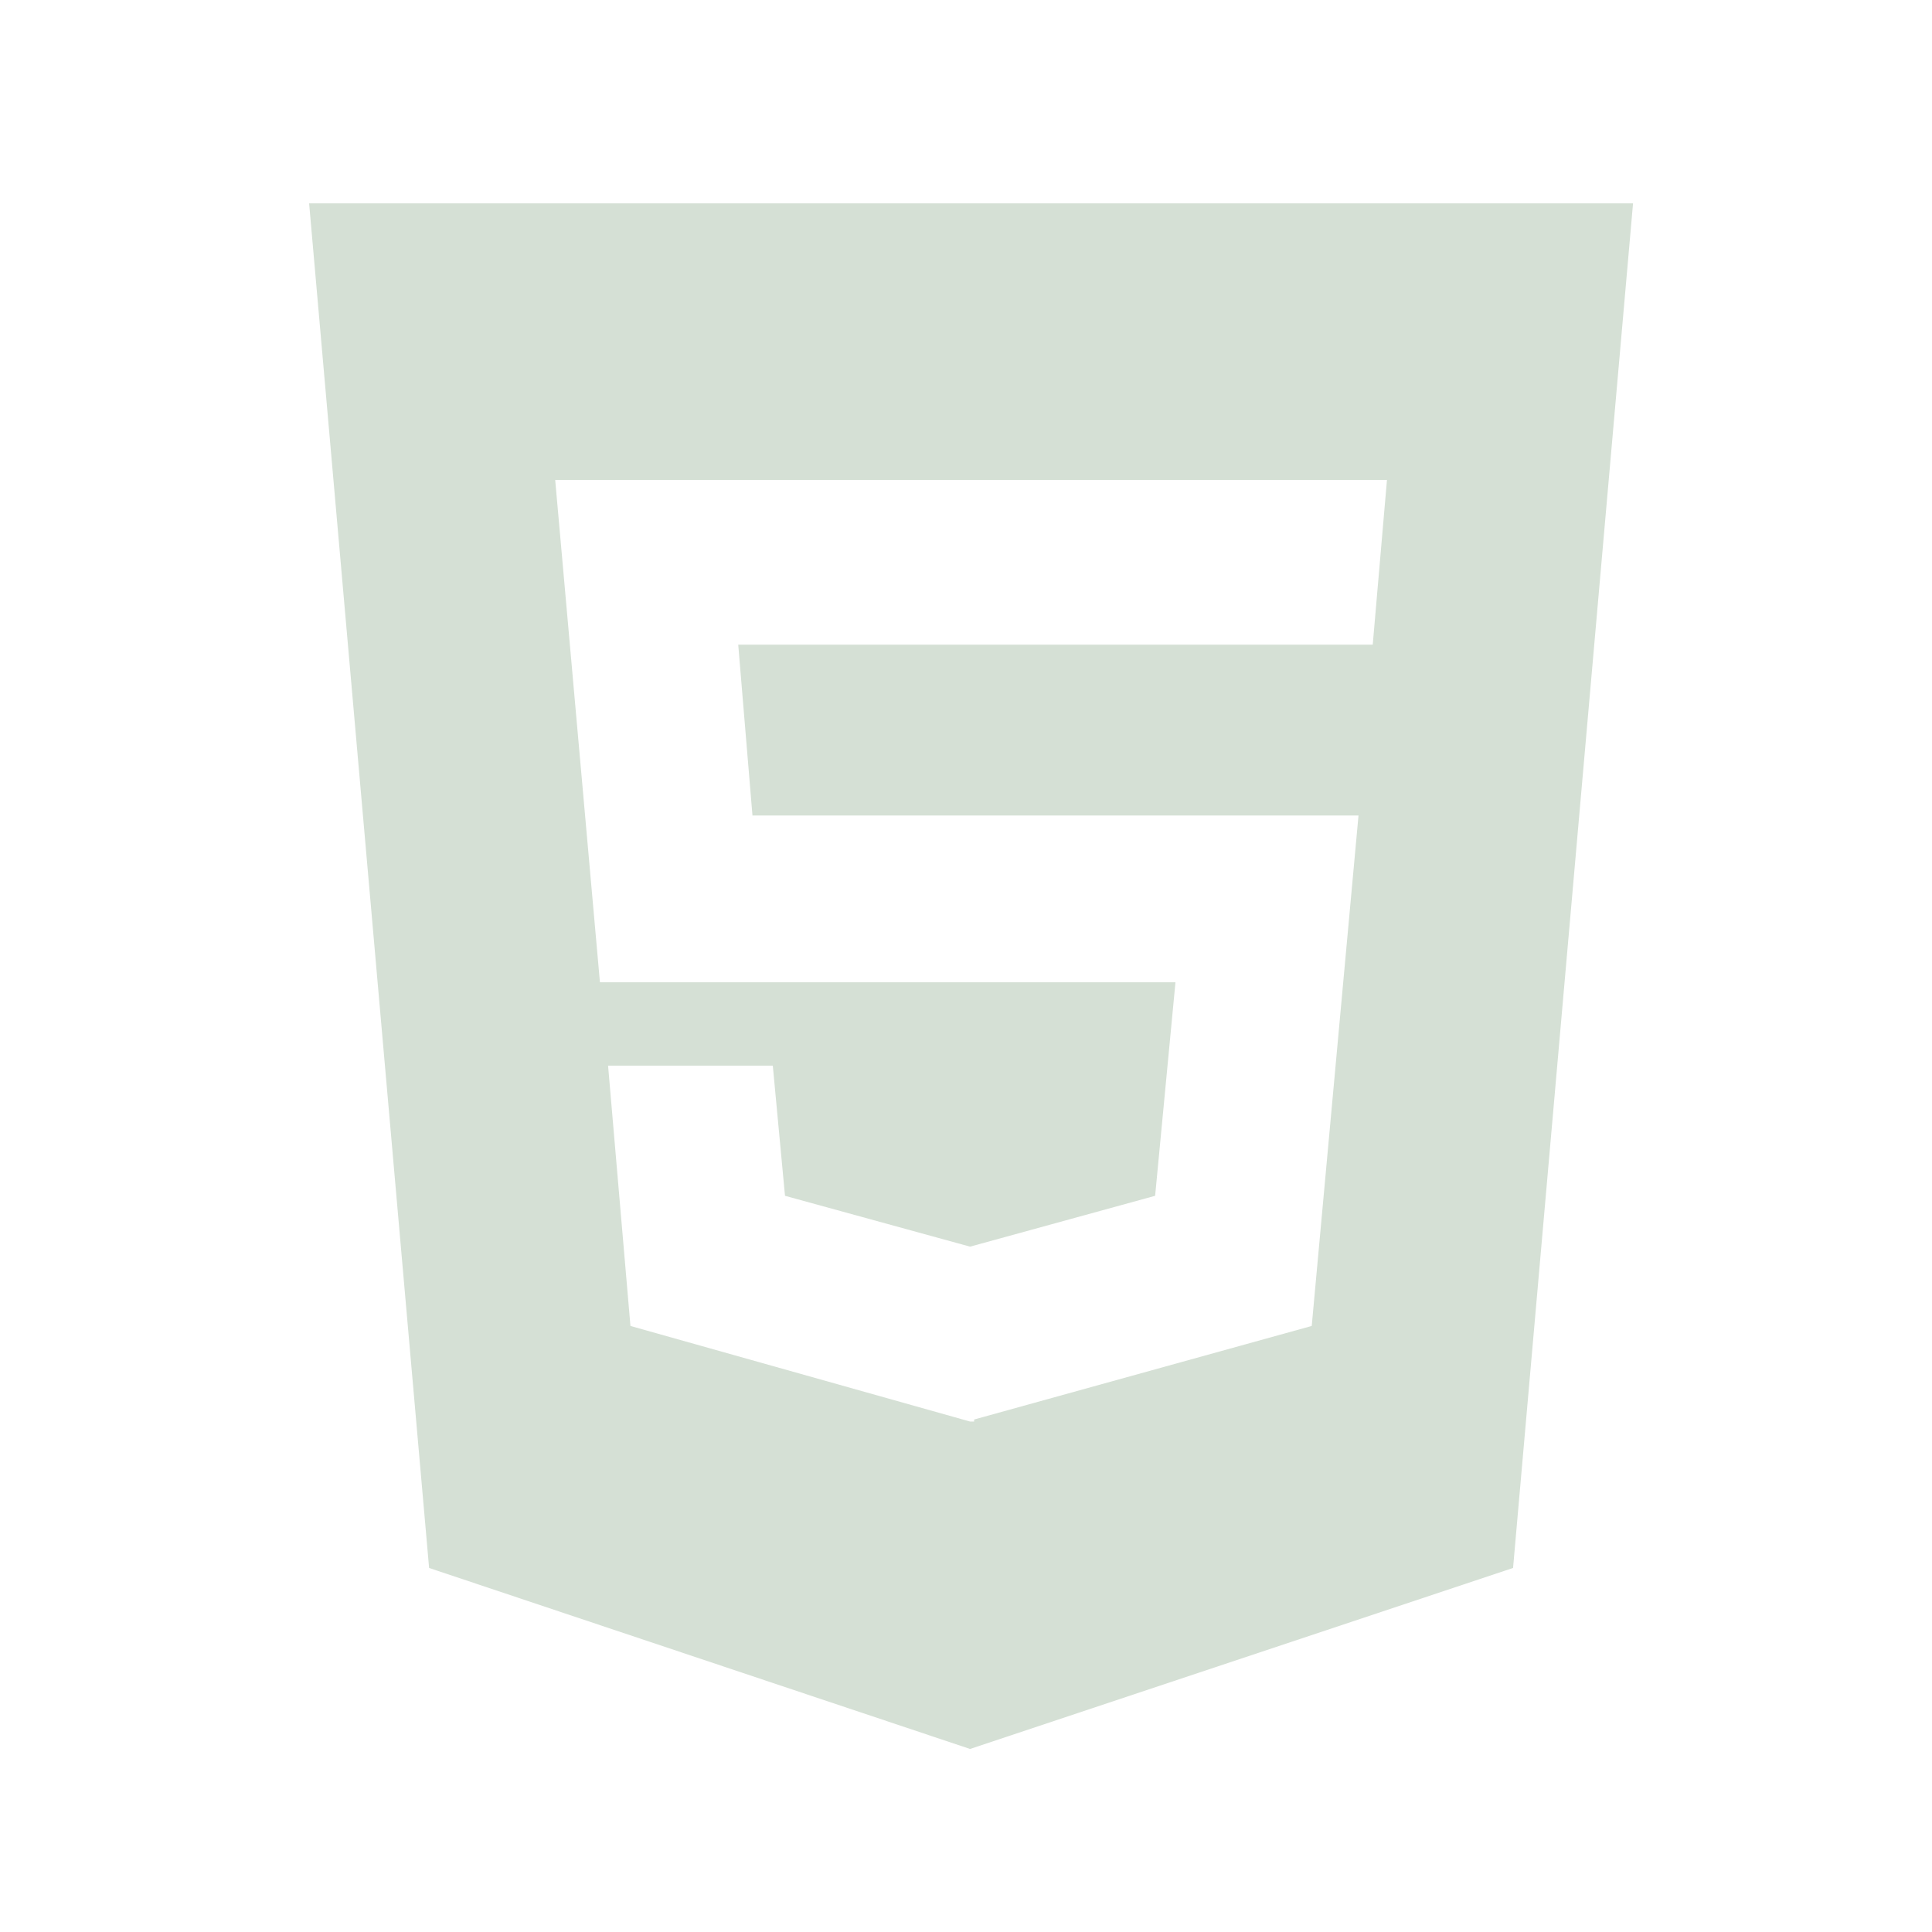 <svg version="1.2" xmlns="http://www.w3.org/2000/svg" viewBox="0 0 95 95" width="95" height="95">
	<title>New Project</title>
	<style>
		.s0 { fill: #d5e0d5 } 
	</style>
	<path id="html5-brands" fill-rule="evenodd" class="s0" d="m80.3 10l-5.9 67.1l-26.7 8.9l-26.6-8.9l-5.9-67.1zm-12.1 13.6h-40.9l2.2 24.7h28.3l-1 10.5l-9.1 2.5l-9.1-2.5l-0.6-6.4h-8.1l1.1 12.8l16.7 4.7h0.2v-0.1l16.6-4.6l2.3-25.1h-29.8l-0.7-8.4h31.2z" />
</svg>